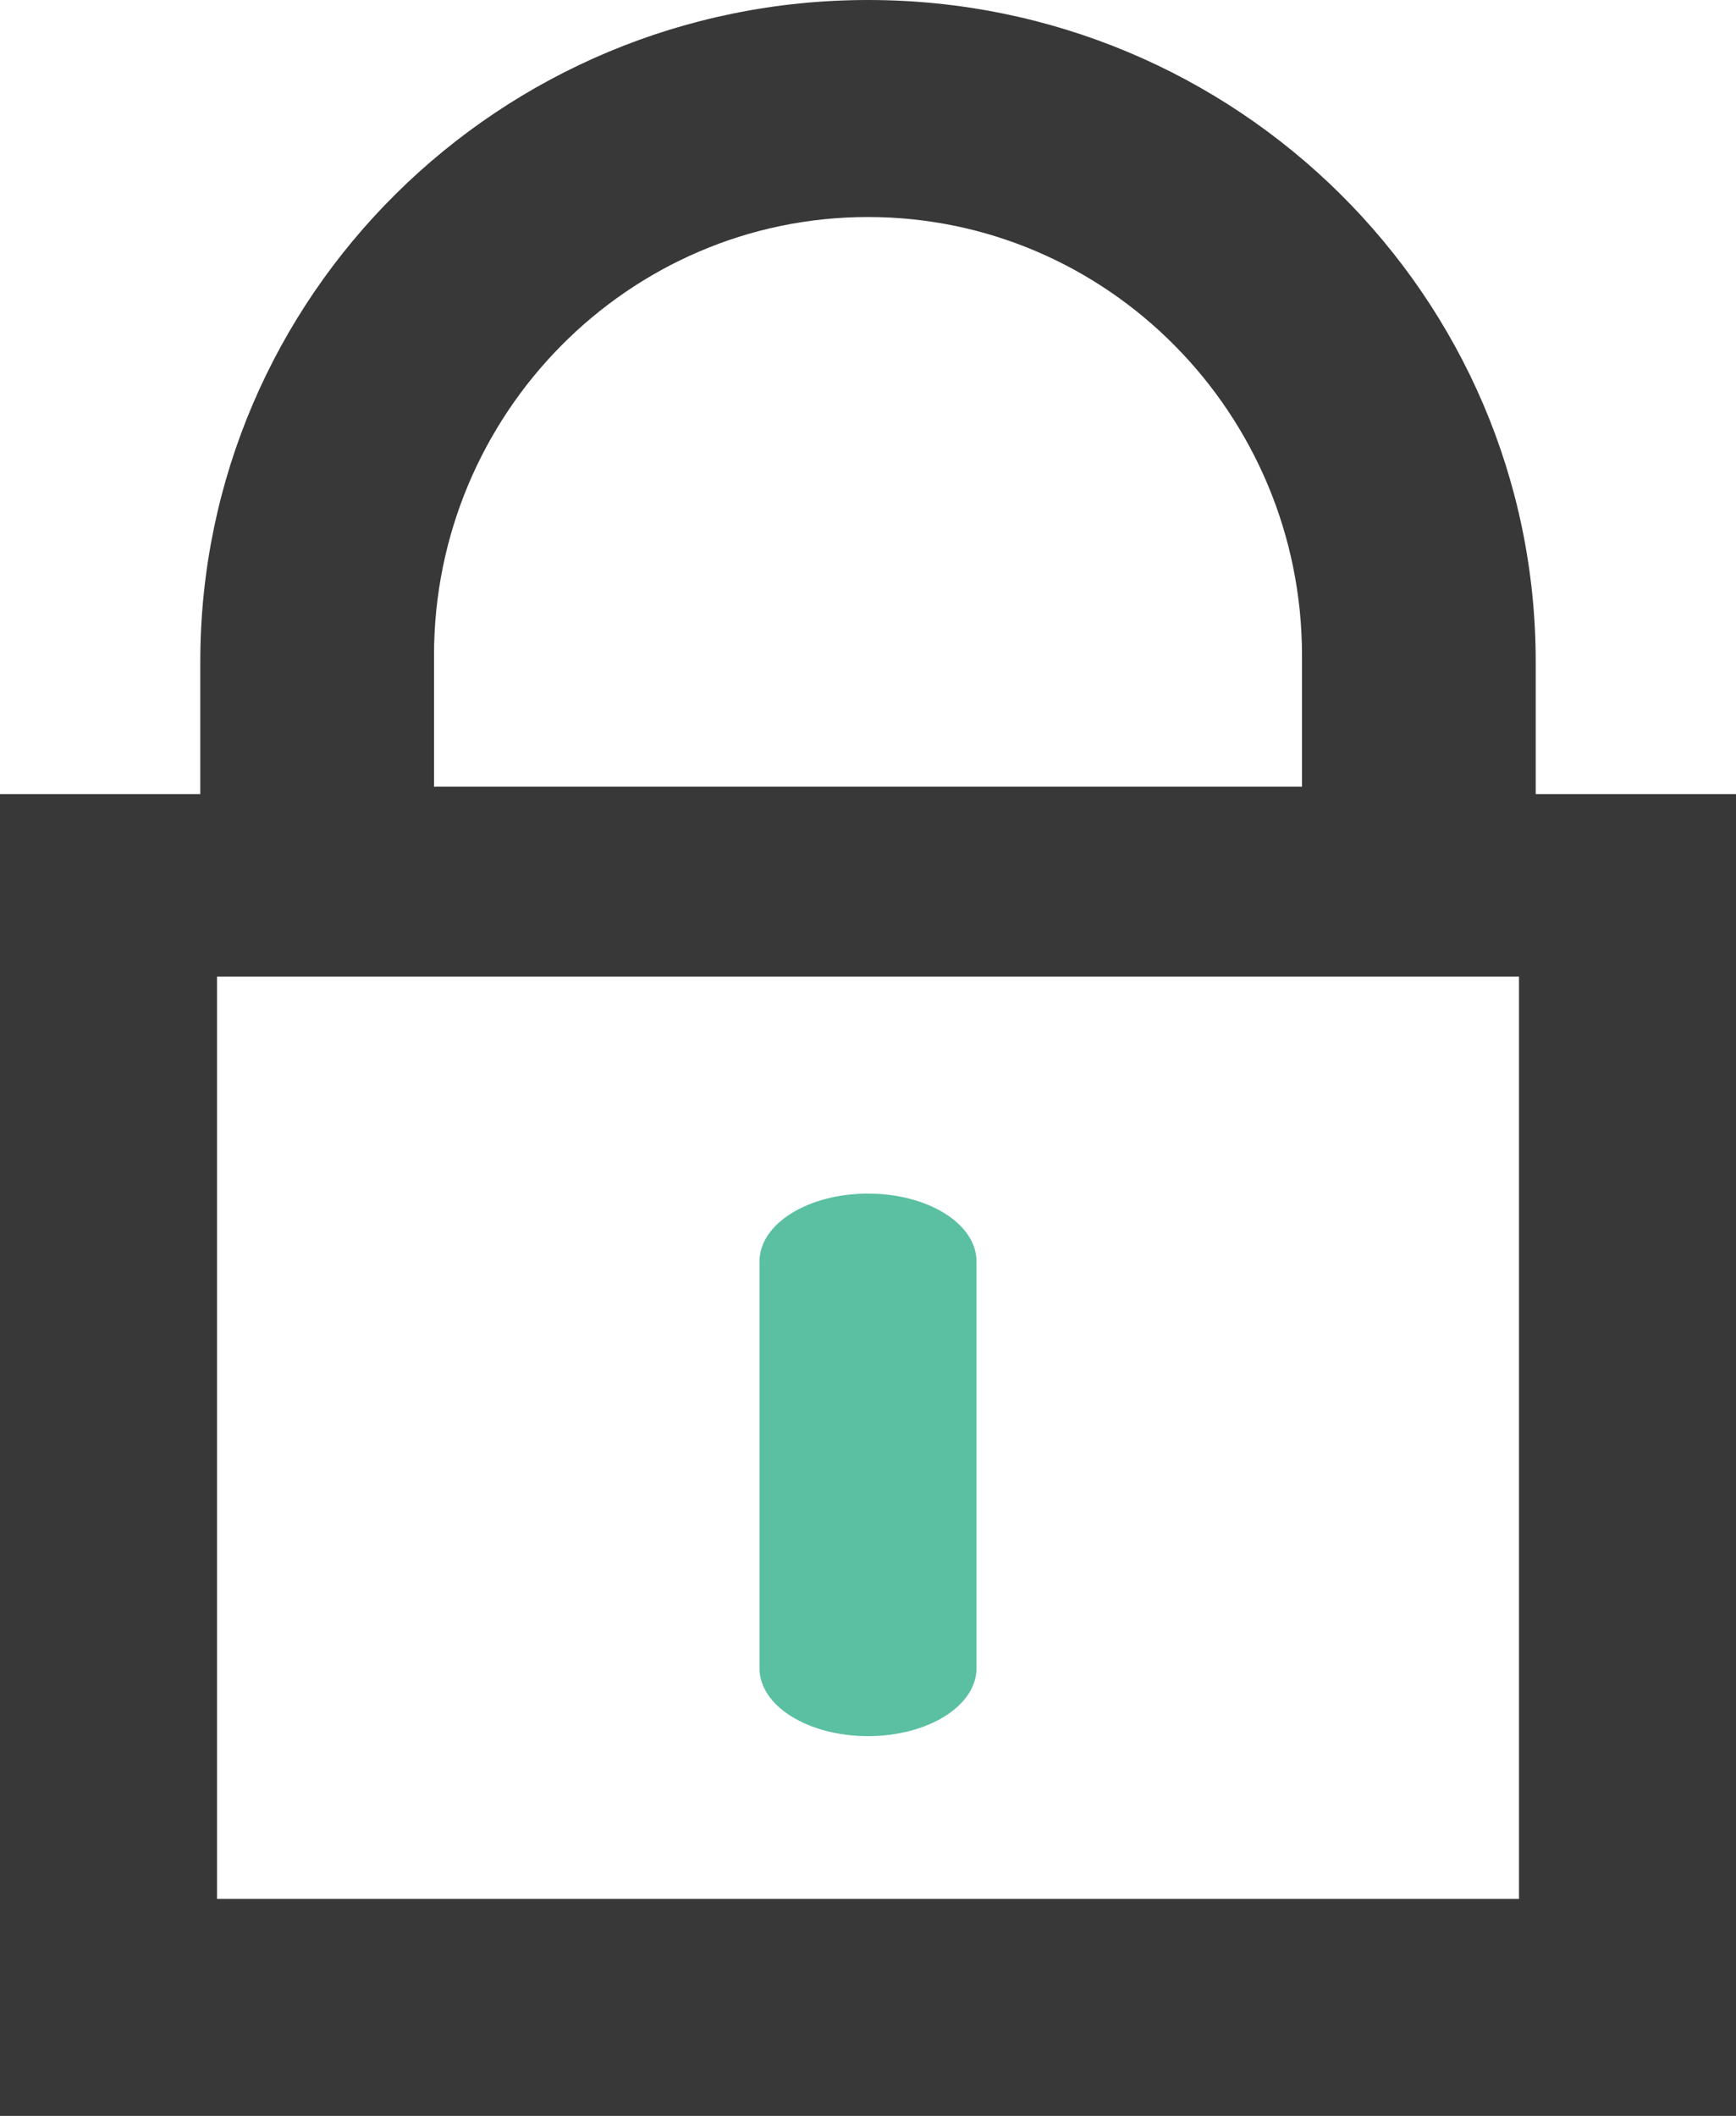 <?xml version="1.0" encoding="UTF-8"?>
<svg width="32px" height="39px" viewBox="0 0 32 39" version="1.1" xmlns="http://www.w3.org/2000/svg" xmlns:xlink="http://www.w3.org/1999/xlink">
    <!-- Generator: Sketch 50.2 (55047) - http://www.bohemiancoding.com/sketch -->
    <title>密码</title>
    <desc>Created with Sketch.</desc>
    <defs></defs>
    <g id="个人中心-账户安全" stroke="none" stroke-width="1" fill="none" fill-rule="evenodd">
        <g id="默认样式" transform="translate(-552, -546)" fill-rule="nonzero">
            <g id="账号密码" transform="translate(484, 511)">
                <g id="密码" transform="translate(68, 35)">
                    <path d="M28.308,14.636 L28.308,12.197 C28.308,5.462 22.796,0 16,0 C9.204,0 3.692,5.462 3.692,12.197 L3.692,14.636 L0,14.636 L0,39 L32,39 L32,14.636 L28.308,14.636 Z M8,12.081 C8,7.626 11.589,4 16,4 C20.411,4 24,7.626 24,12.081 L24,14.5 L8,14.5 L8,12.081 Z M28,35 L4,35 L4,18 L28,18 L28,35 Z" id="Shape" fill="#383838"></path>
                    <path d="M16,22 C14.893,22 14,22.558 14,23.25 L14,30.75 C14,31.442 14.893,32 16,32 C17.107,32 18,31.442 18,30.75 L18,23.25 C18,22.558 17.107,22 16,22 Z" id="Shape" fill="#5AC0A1"></path>
                </g>
            </g>
        </g>
    </g>
</svg>